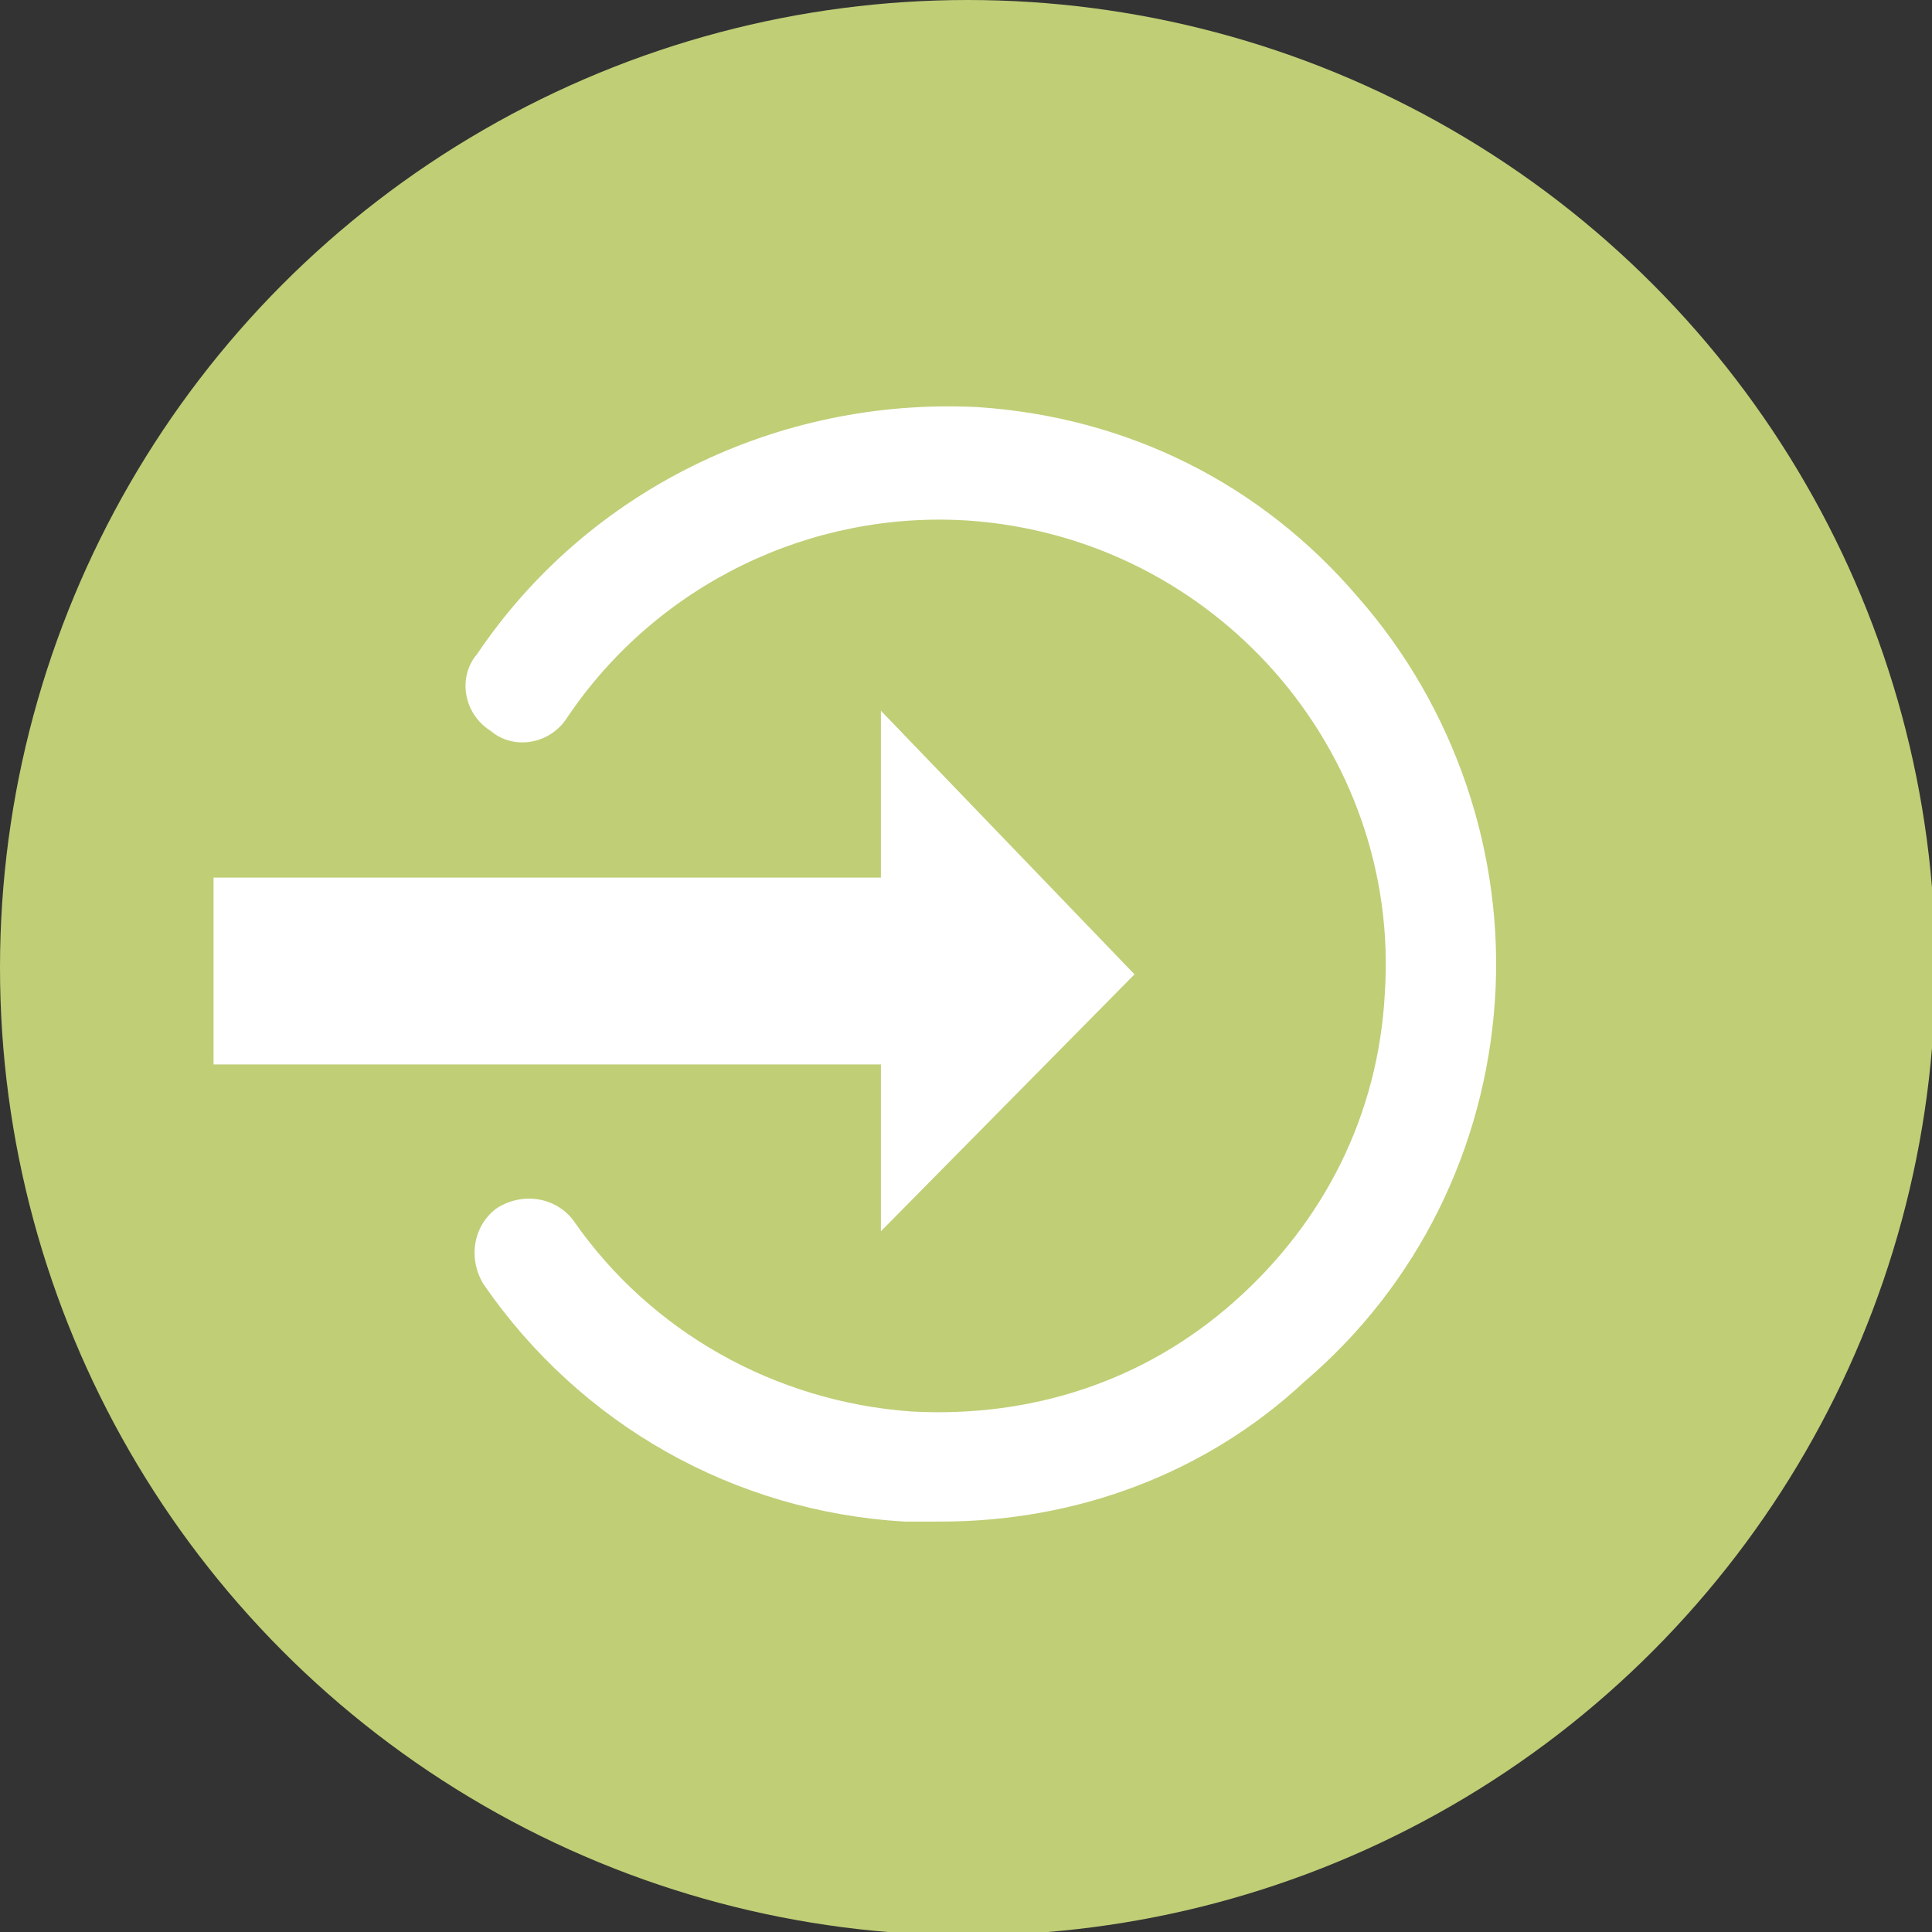 <?xml version="1.0" encoding="utf-8"?>
<!-- Generator: Adobe Illustrator 18.1.1, SVG Export Plug-In . SVG Version: 6.00 Build 0)  -->
<svg version="1.1" id="Layer_3" xmlns="http://www.w3.org/2000/svg" xmlns:xlink="http://www.w3.org/1999/xlink" x="0px" y="0px"
	 viewBox="0 0 57.9 57.9" enable-background="new 0 0 57.9 57.9" xml:space="preserve">
<rect x="0" y="0" width="57.9" height="57.9" fill="#333333" stroke="none"/>
<g>
	<circle fill="#C0CE76" cx="29" cy="29" r="29"/>
	<g>
		<g>
			<path fill="#FFFFFF" d="M28.2,45.6c-0.4,0-0.8,0-1.1,0c-5.1-0.3-9.7-2.9-12.6-7.1c-0.5-0.8-0.3-1.8,0.4-2.3
				c0.8-0.5,1.8-0.3,2.3,0.4c2.3,3.3,6,5.4,10.1,5.7c3.6,0.2,7-0.9,9.7-3.3c2.7-2.4,4.3-5.6,4.5-9.2C42,22.5,36.4,16.1,29,15.6
				c-4.7-0.3-9.3,1.9-12,5.9c-0.5,0.8-1.6,1-2.3,0.4c-0.8-0.5-1-1.6-0.4-2.3c3.3-4.9,9-7.7,15-7.4c4.5,0.3,8.5,2.3,11.4,5.7
				c2.9,3.3,4.4,7.7,4.1,12.1s-2.3,8.5-5.7,11.4C36.1,44.2,32.2,45.6,28.2,45.6z"/>
		</g>
		<polygon fill="#FFFFFF" points="34,29.2 26.4,21.3 26.4,25.4 26.4,26.3 6.4,26.3 6.4,31.9 26.4,31.9 26.4,36.9 		"/>
	</g>
</g>
</svg>
